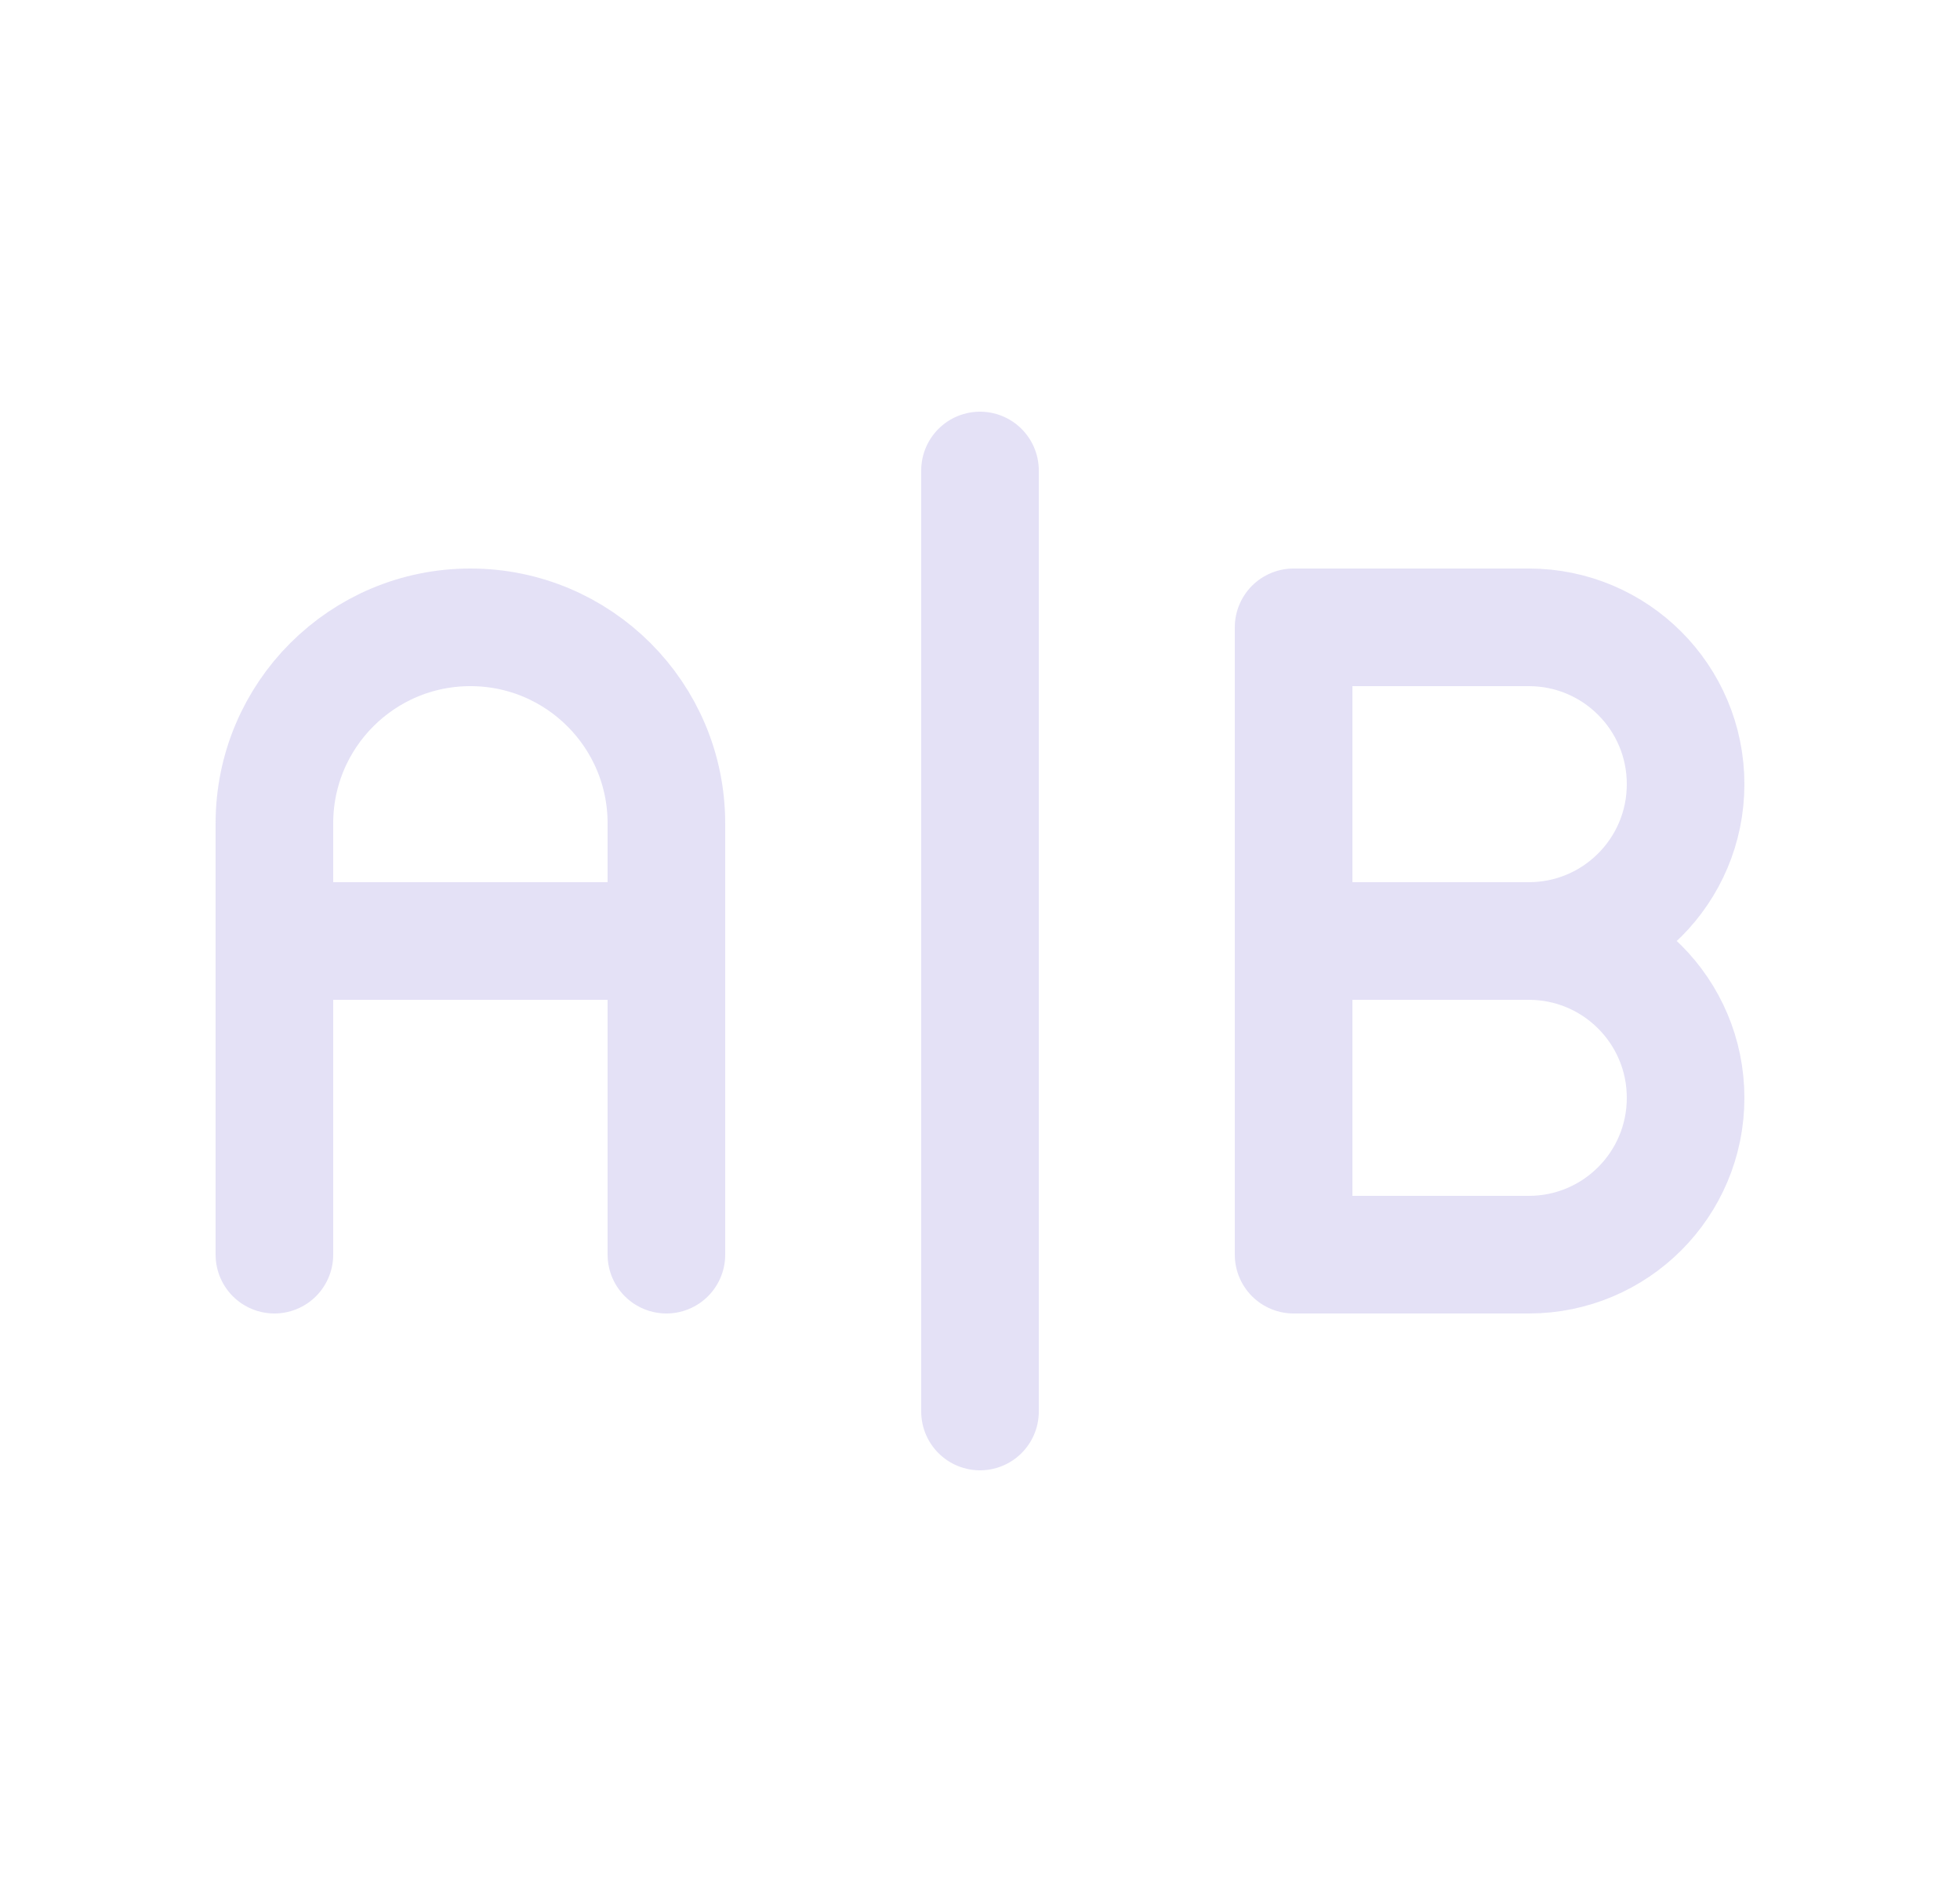 <svg width="25" height="24" viewBox="0 0 25 24" fill="none" xmlns="http://www.w3.org/2000/svg">
<path d="M3.5 16V10.5C3.5 9.119 4.619 8 6 8C7.381 8 8.5 9.119 8.5 10.5V16M8.5 12H3.5M12.5 6V18M19.5 12C20.605 12 21.5 11.105 21.5 10C21.5 8.895 20.605 8 19.5 8H16.5V16H19.5C20.605 16 21.5 15.105 21.5 14C21.5 12.895 20.605 12 19.5 12ZM19.5 12H16.5" stroke="#E1DEF5" stroke-opacity="0.9" stroke-width="1.5" stroke-linecap="round" stroke-linejoin="round"/>
</svg>
